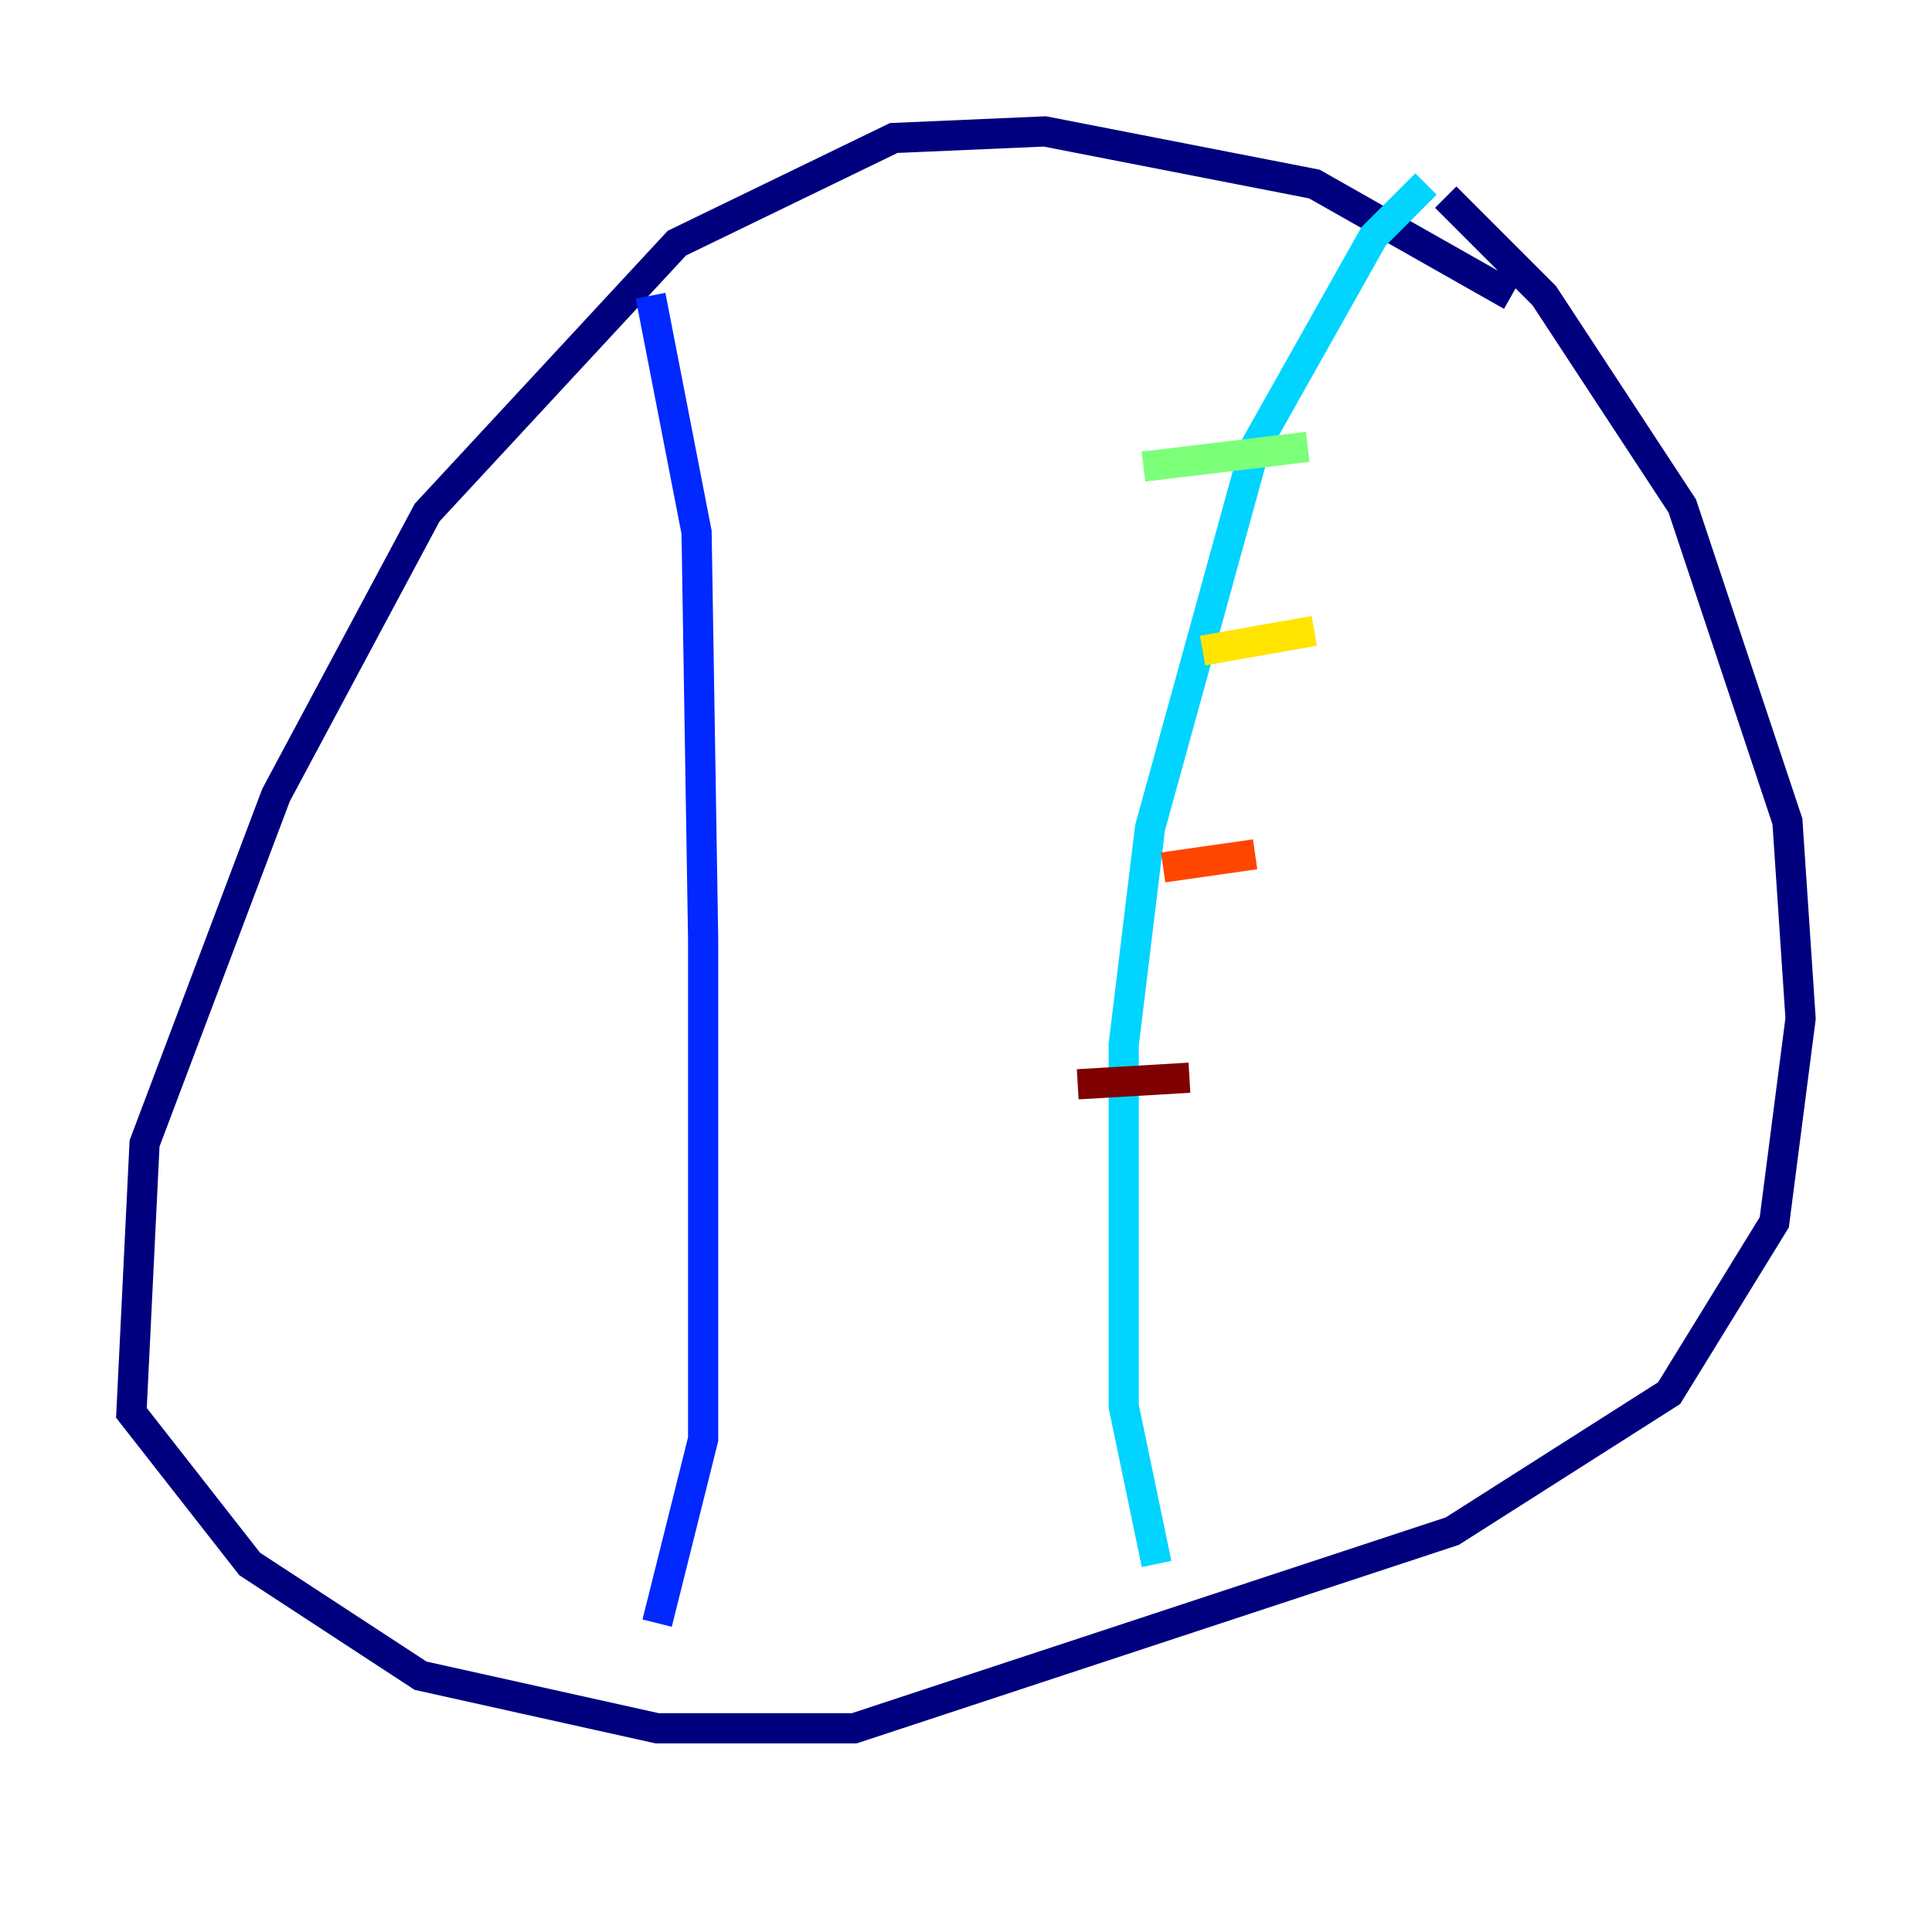 <?xml version="1.0" encoding="utf-8" ?>
<svg baseProfile="tiny" height="128" version="1.2" viewBox="0,0,128,128" width="128" xmlns="http://www.w3.org/2000/svg" xmlns:ev="http://www.w3.org/2001/xml-events" xmlns:xlink="http://www.w3.org/1999/xlink"><defs /><polyline fill="none" points="100.136,19.592 87.075,12.191 69.225,8.707 59.211,9.143 44.843,16.109 28.299,33.959 18.286,52.68 9.578,75.755 8.707,93.605 16.544,103.619 27.864,111.02 43.537,114.503 56.599,114.503 96.218,101.442 110.585,92.299 117.551,80.98 119.293,67.483 118.422,54.422 111.456,33.524 102.313,19.592 95.782,13.061" stroke="#00007f" stroke-width="2" /><polyline fill="none" points="43.102,19.592 46.15,35.265 46.585,62.258 46.585,95.347 43.537,107.537" stroke="#0028ff" stroke-width="2" /><polyline fill="none" points="94.476,12.191 90.993,15.674 83.156,29.605 76.191,54.857 74.449,69.225 74.449,93.17 76.626,103.619" stroke="#00d4ff" stroke-width="2" /><polyline fill="none" points="75.755,30.912 86.639,29.605" stroke="#7cff79" stroke-width="2" /><polyline fill="none" points="79.674,43.102 87.075,41.796" stroke="#ffe500" stroke-width="2" /><polyline fill="none" points="77.061,57.469 83.156,56.599" stroke="#ff4600" stroke-width="2" /><polyline fill="none" points="71.401,71.837 78.803,71.401" stroke="#7f0000" stroke-width="2" /></svg>